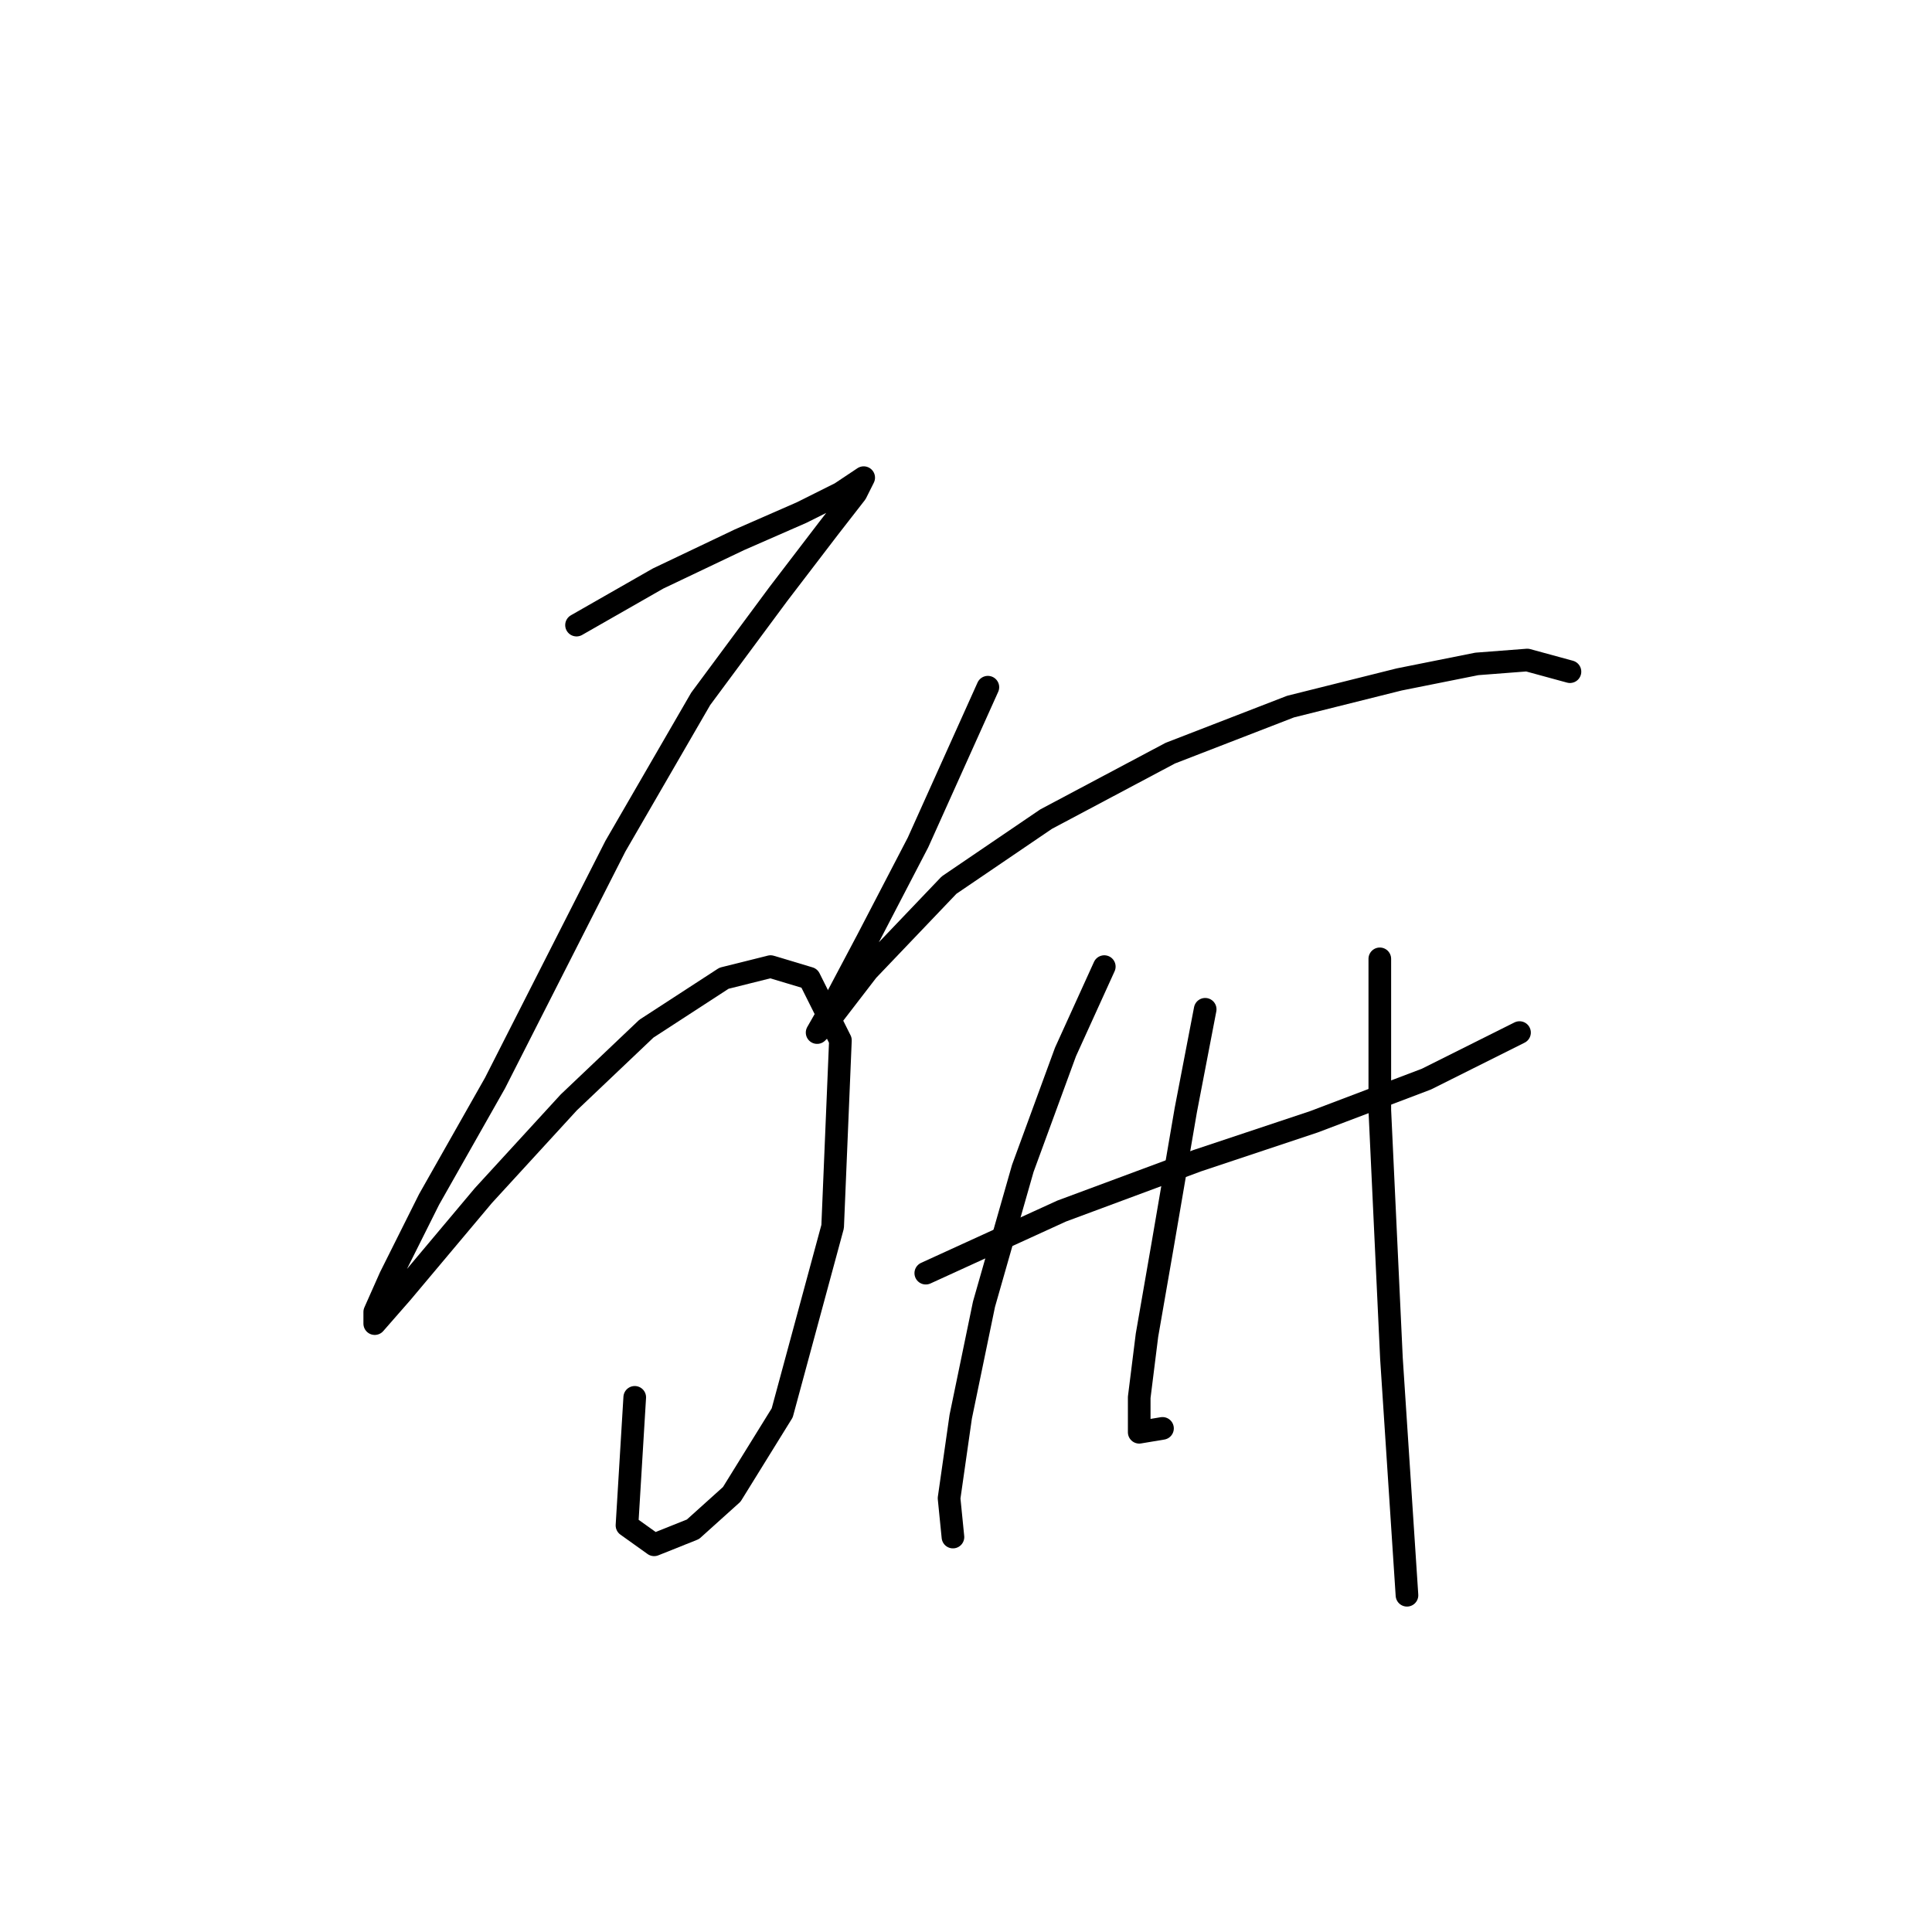 <?xml version="1.0" standalone="no"?>
    <svg width="256" height="256" xmlns="http://www.w3.org/2000/svg" version="1.1">
    <polyline stroke="black" stroke-width="3" stroke-linecap="round" fill="transparent" stroke-linejoin="round" points="76.393 82.83 87.191 76.66 97.989 71.518 106.217 67.918 111.359 65.347 114.444 63.291 113.415 65.347 109.816 69.975 103.131 78.717 92.847 92.6 81.535 112.139 65.595 143.505 56.854 158.931 51.712 169.215 49.655 173.843 49.655 175.386 53.254 171.272 64.052 158.417 75.365 146.076 85.649 136.307 95.933 129.622 102.103 128.08 107.245 129.622 111.359 137.849 110.33 162.531 103.646 187.212 96.961 198.01 91.819 202.638 86.677 204.695 83.078 202.124 84.106 185.155 84.106 185.155 " />
        <polyline stroke="black" stroke-width="3" stroke-linecap="round" fill="transparent" stroke-linejoin="round" points="130.898 91.057 121.643 111.625 114.958 124.48 110.33 133.221 108.273 136.821 109.816 135.278 114.958 128.594 125.756 117.281 138.611 108.54 155.065 99.799 171.005 93.628 185.403 90.029 195.687 87.972 202.371 87.458 208.028 89.001 208.028 89.001 " />
        <polyline stroke="black" stroke-width="3" stroke-linecap="round" fill="transparent" stroke-linejoin="round" points="122.671 168.701 140.668 160.474 158.665 153.789 174.091 148.647 189.002 142.991 201.343 136.821 201.343 136.821 " />
        <polyline stroke="black" stroke-width="3" stroke-linecap="round" fill="transparent" stroke-linejoin="round" points="146.324 128.08 141.182 139.392 135.526 154.818 130.384 172.815 127.299 187.726 125.756 198.525 126.27 203.667 126.27 203.667 " />
        <polyline stroke="black" stroke-width="3" stroke-linecap="round" fill="transparent" stroke-linejoin="round" points="159.693 133.736 157.122 147.105 154.037 165.102 151.98 176.928 150.952 185.155 150.952 189.783 154.037 189.269 154.037 189.269 " />
        <polyline stroke="black" stroke-width="3" stroke-linecap="round" fill="transparent" stroke-linejoin="round" points="182.832 127.051 182.832 147.105 184.375 180.013 186.431 211.379 186.431 211.379 " />
        </svg>